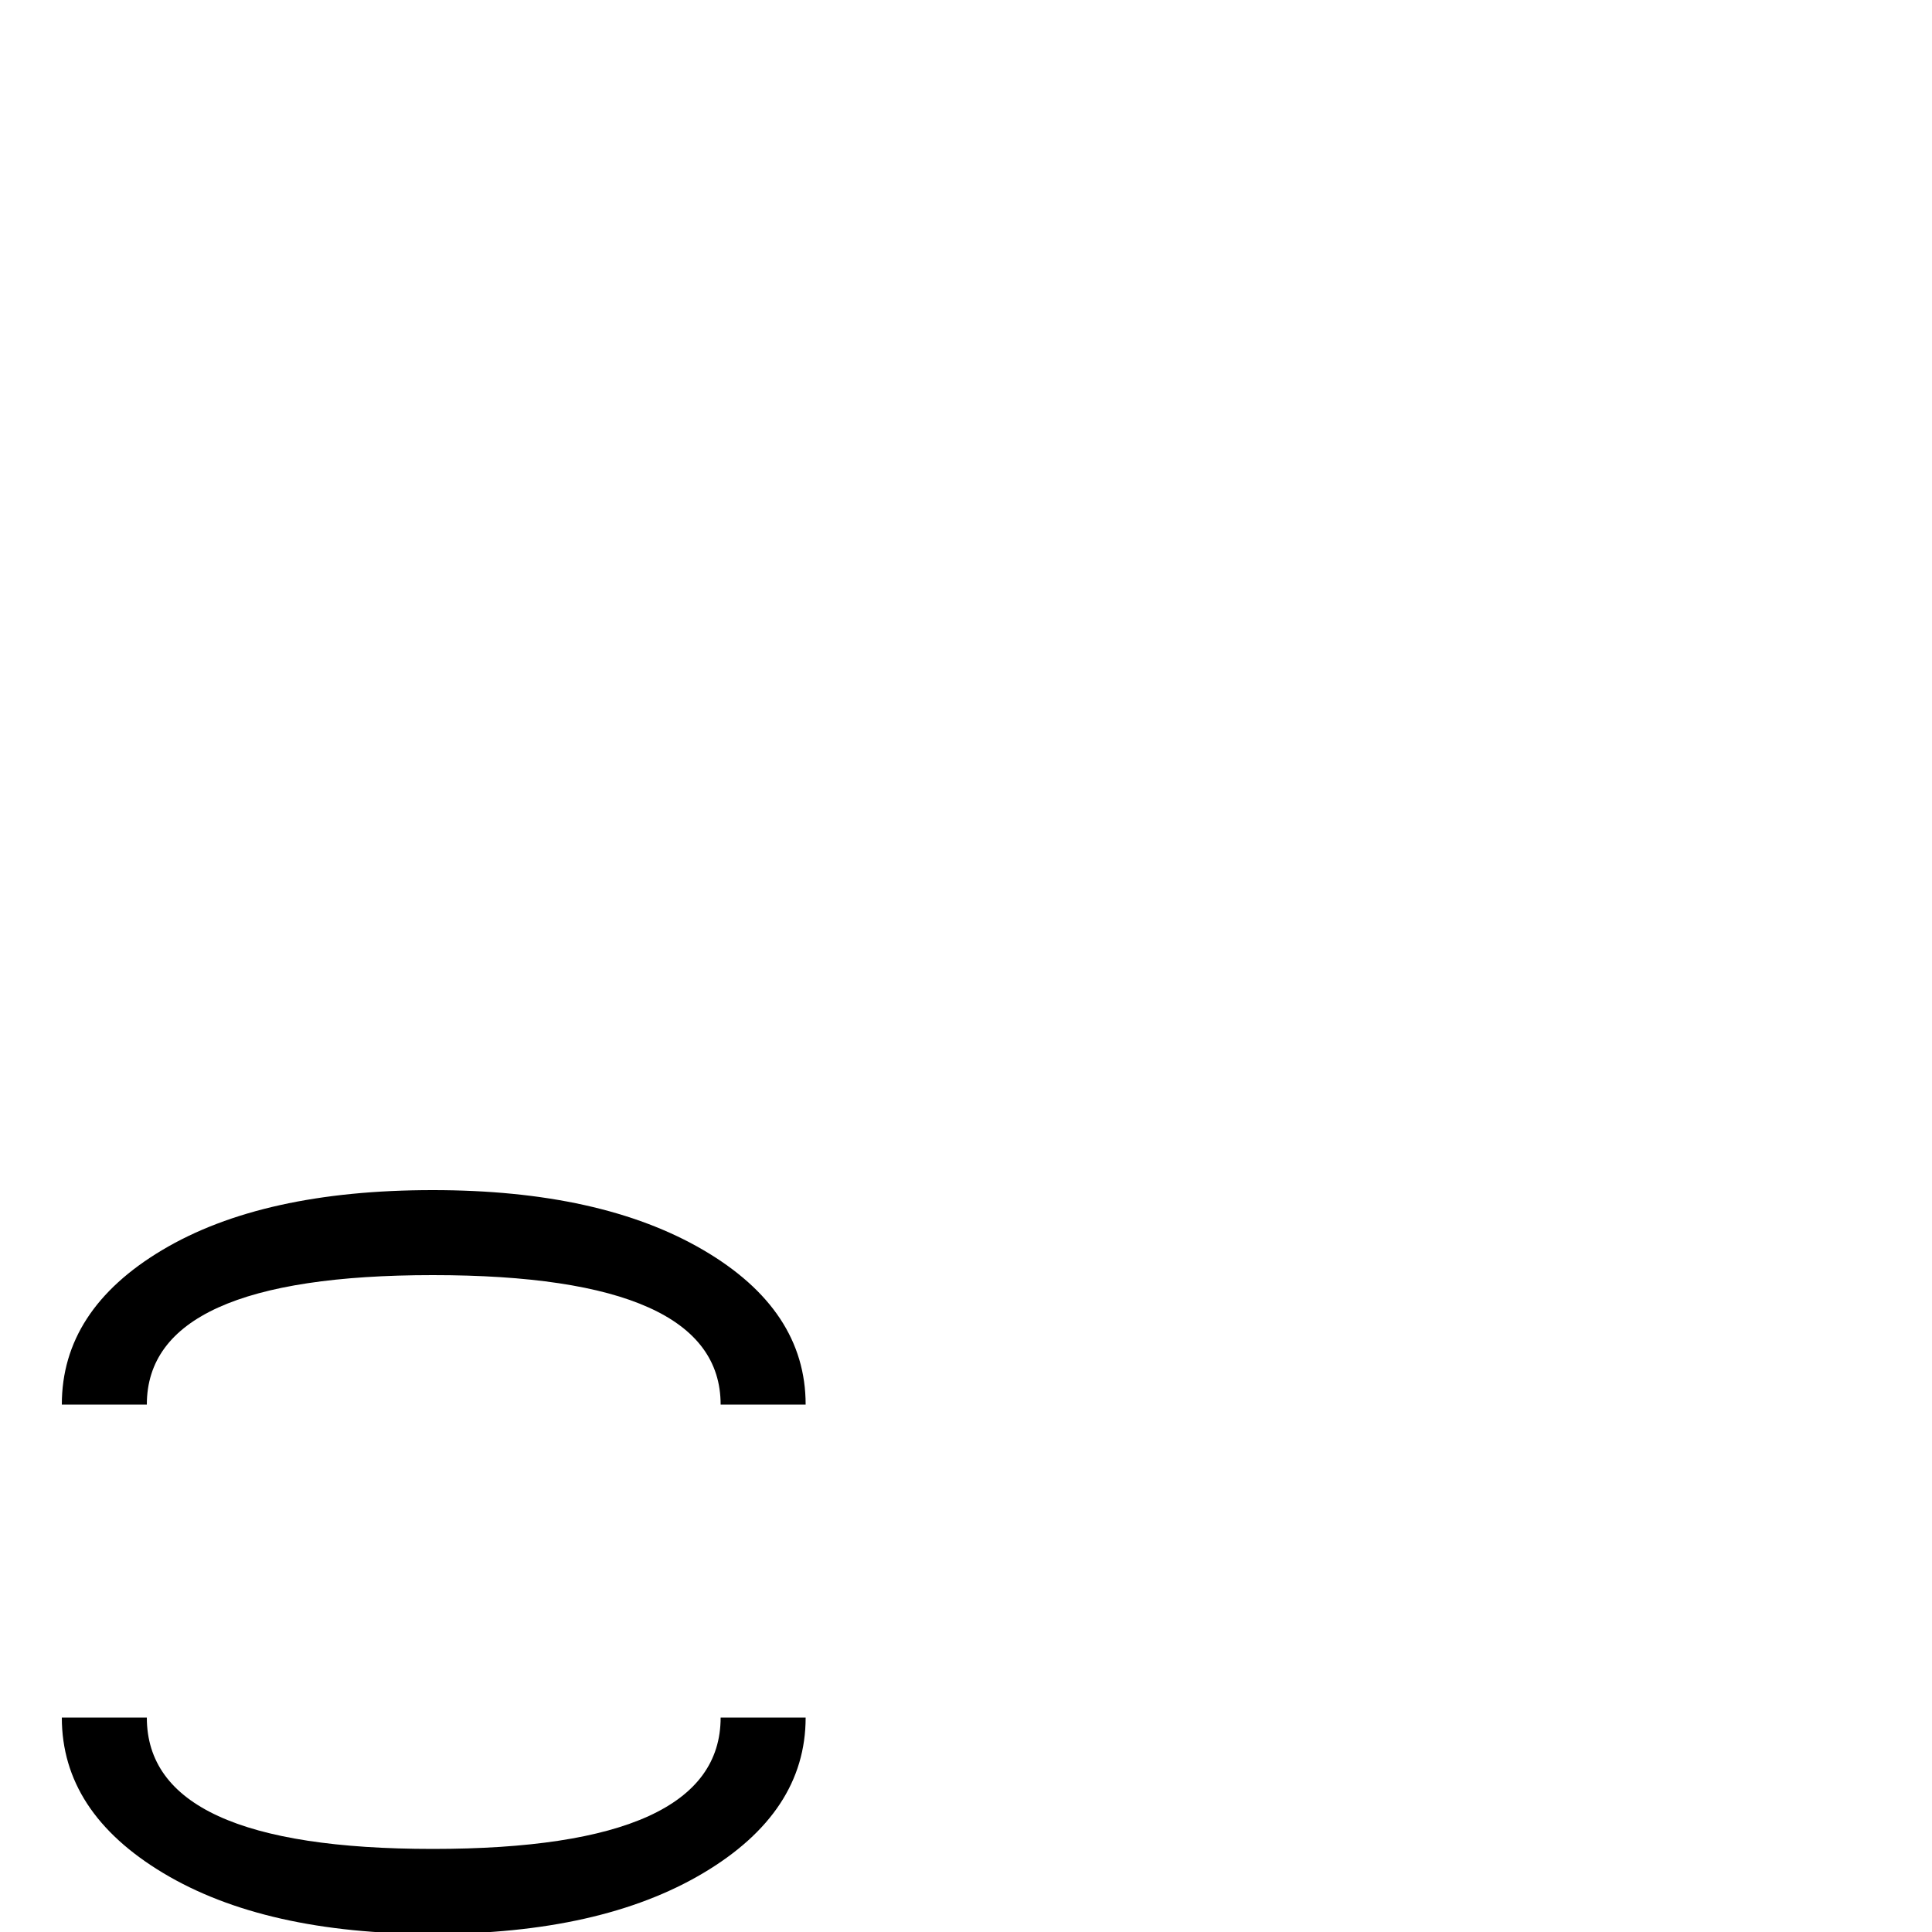<?xml version="1.0" standalone="no"?>
<!DOCTYPE svg PUBLIC "-//W3C//DTD SVG 1.1//EN" "http://www.w3.org/Graphics/SVG/1.1/DTD/svg11.dtd" >
<svg viewBox="0 -200 1000 1000">
  <g transform="matrix(1 0 0 -1 0 800)">
   <path fill="currentColor"
d="M417 273h-44q0 67 -149 67q-148 0 -148 -67h-44q0 49 52 80t140 31q87 0 140 -31t53 -80zM417 111q0 -49 -53 -80.5t-140 -31.5t-139.5 31.5t-52.5 80.5h44q0 -68 148 -68q149 0 149 68h44z" />
  </g>

</svg>
